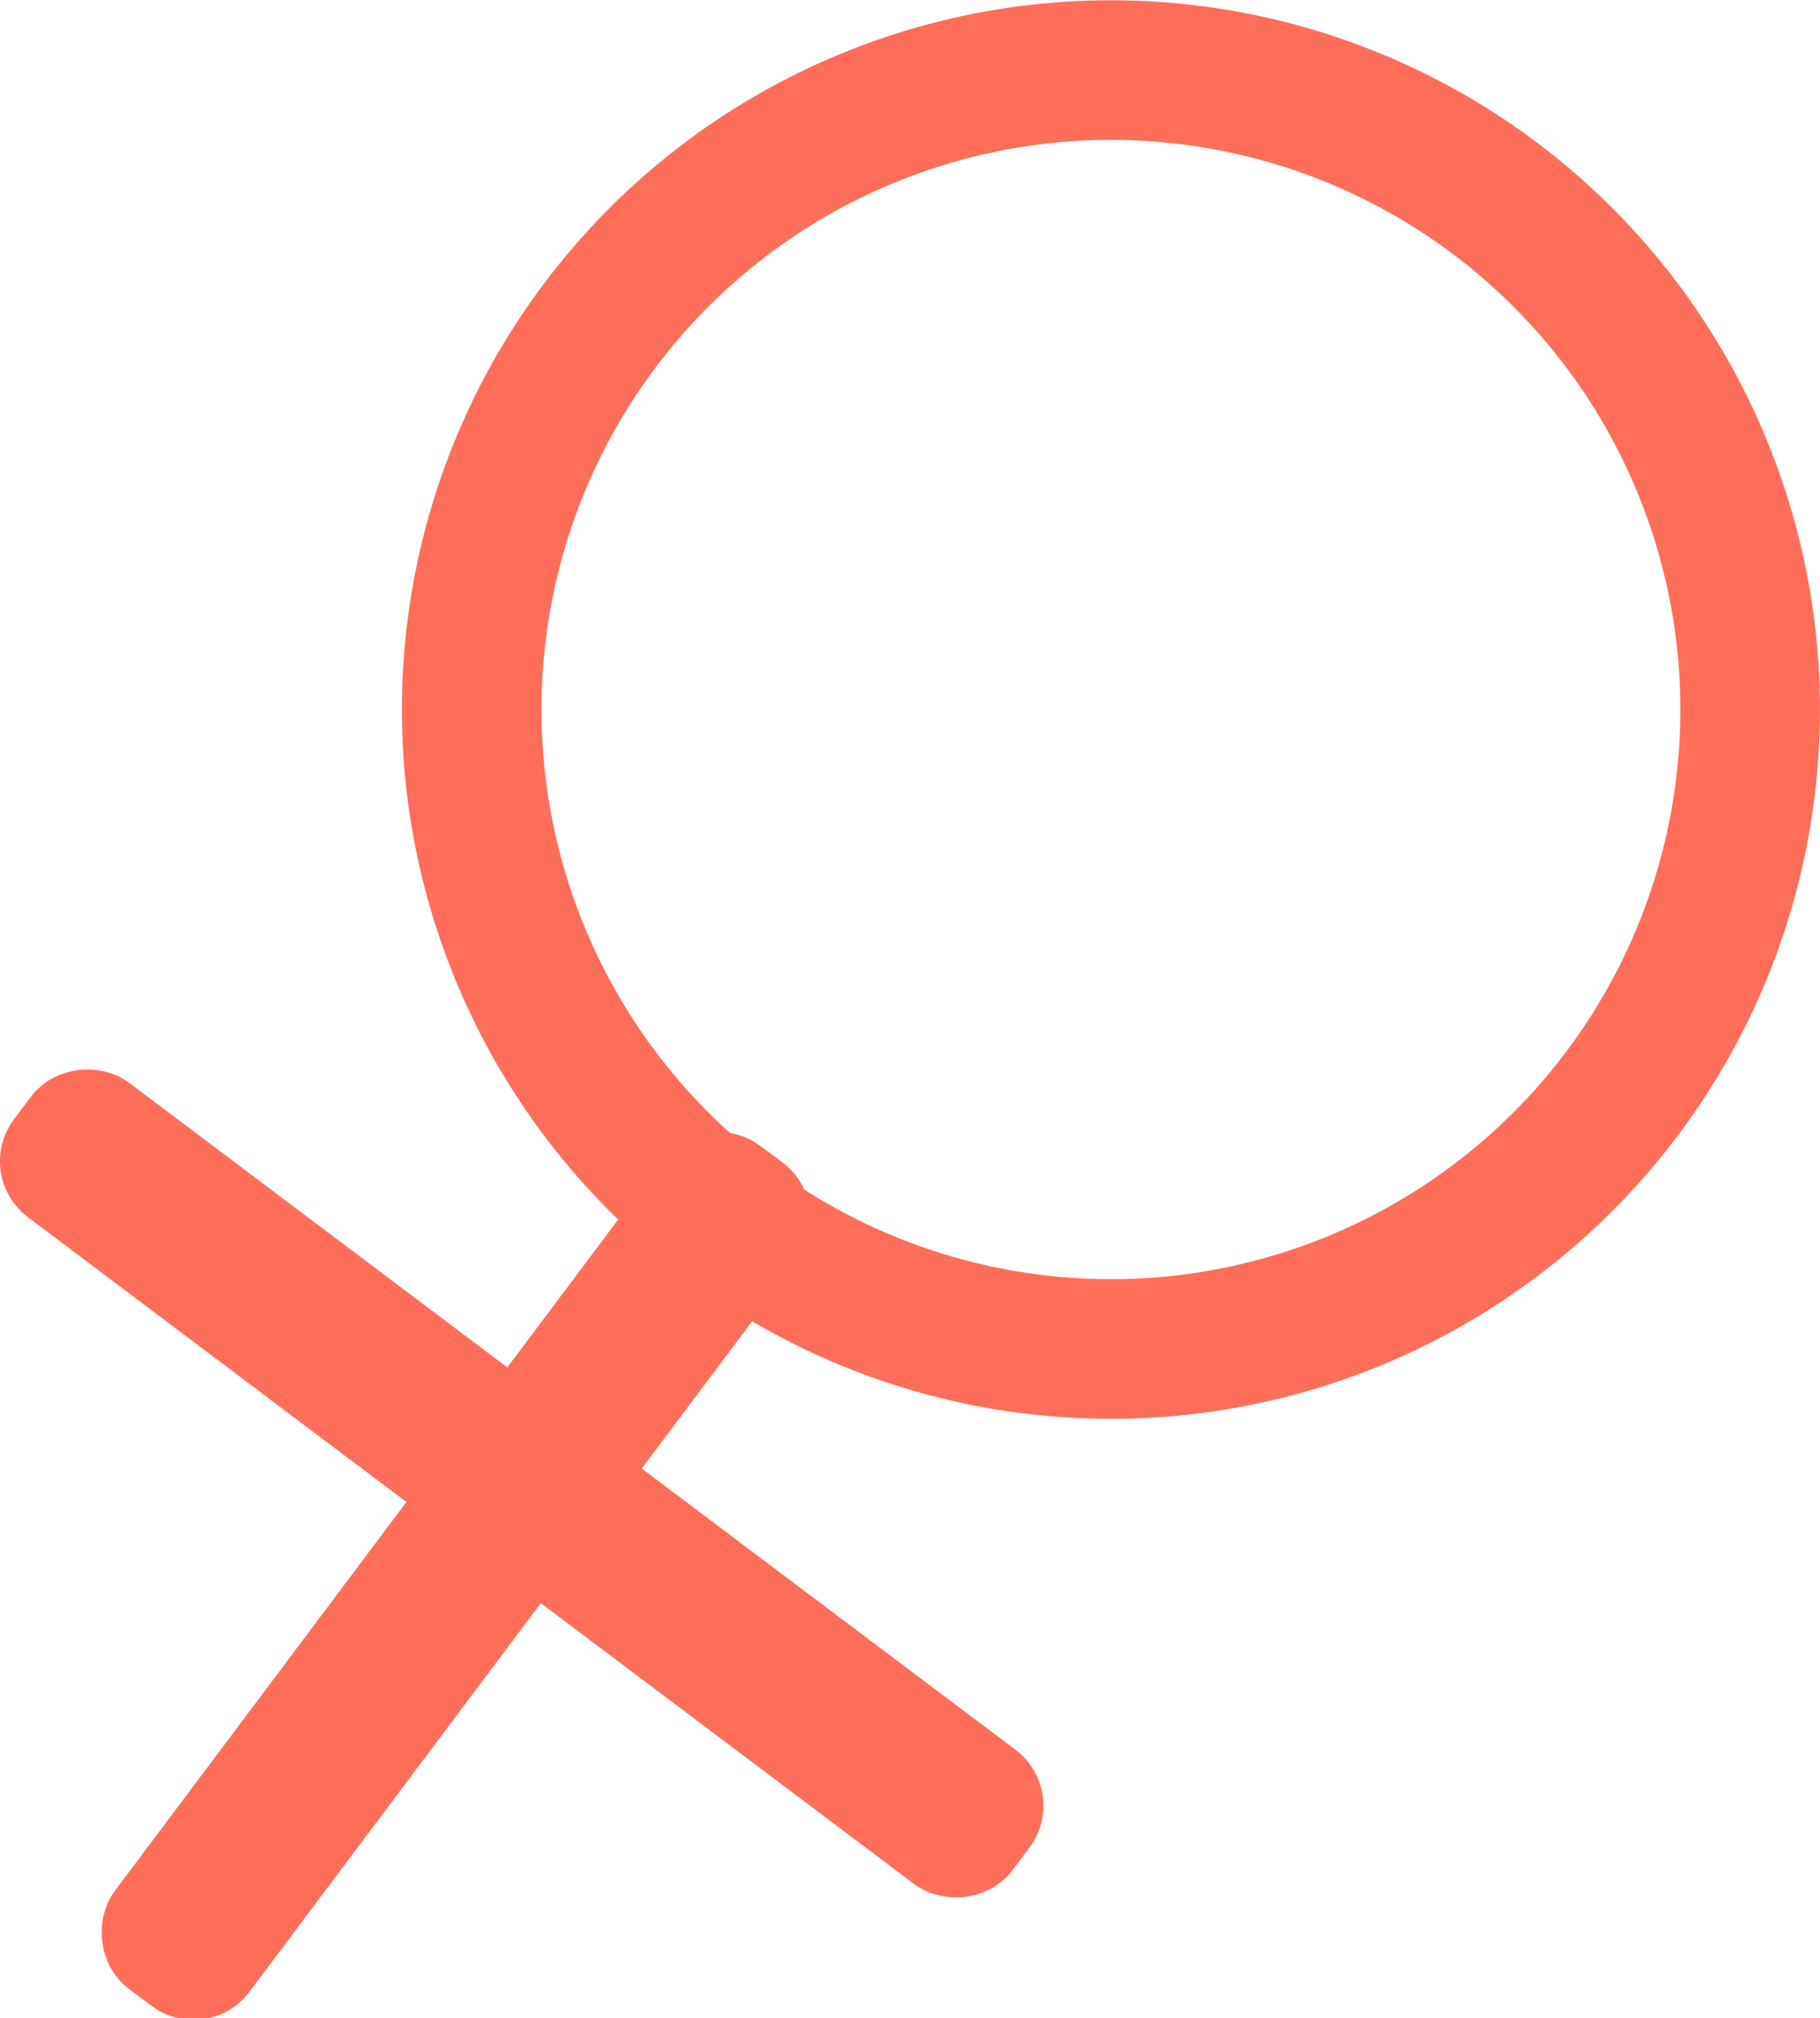 <svg xmlns="http://www.w3.org/2000/svg" viewBox="0 0 26.08 28.91"><defs><style>.cls-1{fill:none;stroke-width:2px;}.cls-1,.cls-2{stroke:#ff6e59;stroke-miterlimit:10;}.cls-2{fill:#ff6e59;stroke-linecap:round;}</style></defs><title>女</title><g id="图层_2" data-name="图层 2"><g id="图层_1-2" data-name="图层 1"><circle class="cls-1" cx="15.92" cy="10.16" r="9.16" transform="translate(-2.14 15.69) rotate(-49.56)"/><rect class="cls-2" x="6.77" y="12.8" width="1.41" height="16.9" rx="0.5" ry="0.5" transform="translate(-14 14.45) rotate(-53.05)"/><rect class="cls-2" x="5.8" y="15.52" width="1.41" height="14.09" rx="0.5" ry="0.5" transform="matrix(0.8, 0.6, -0.6, 0.8, 14.87, 0.62)"/></g></g></svg>